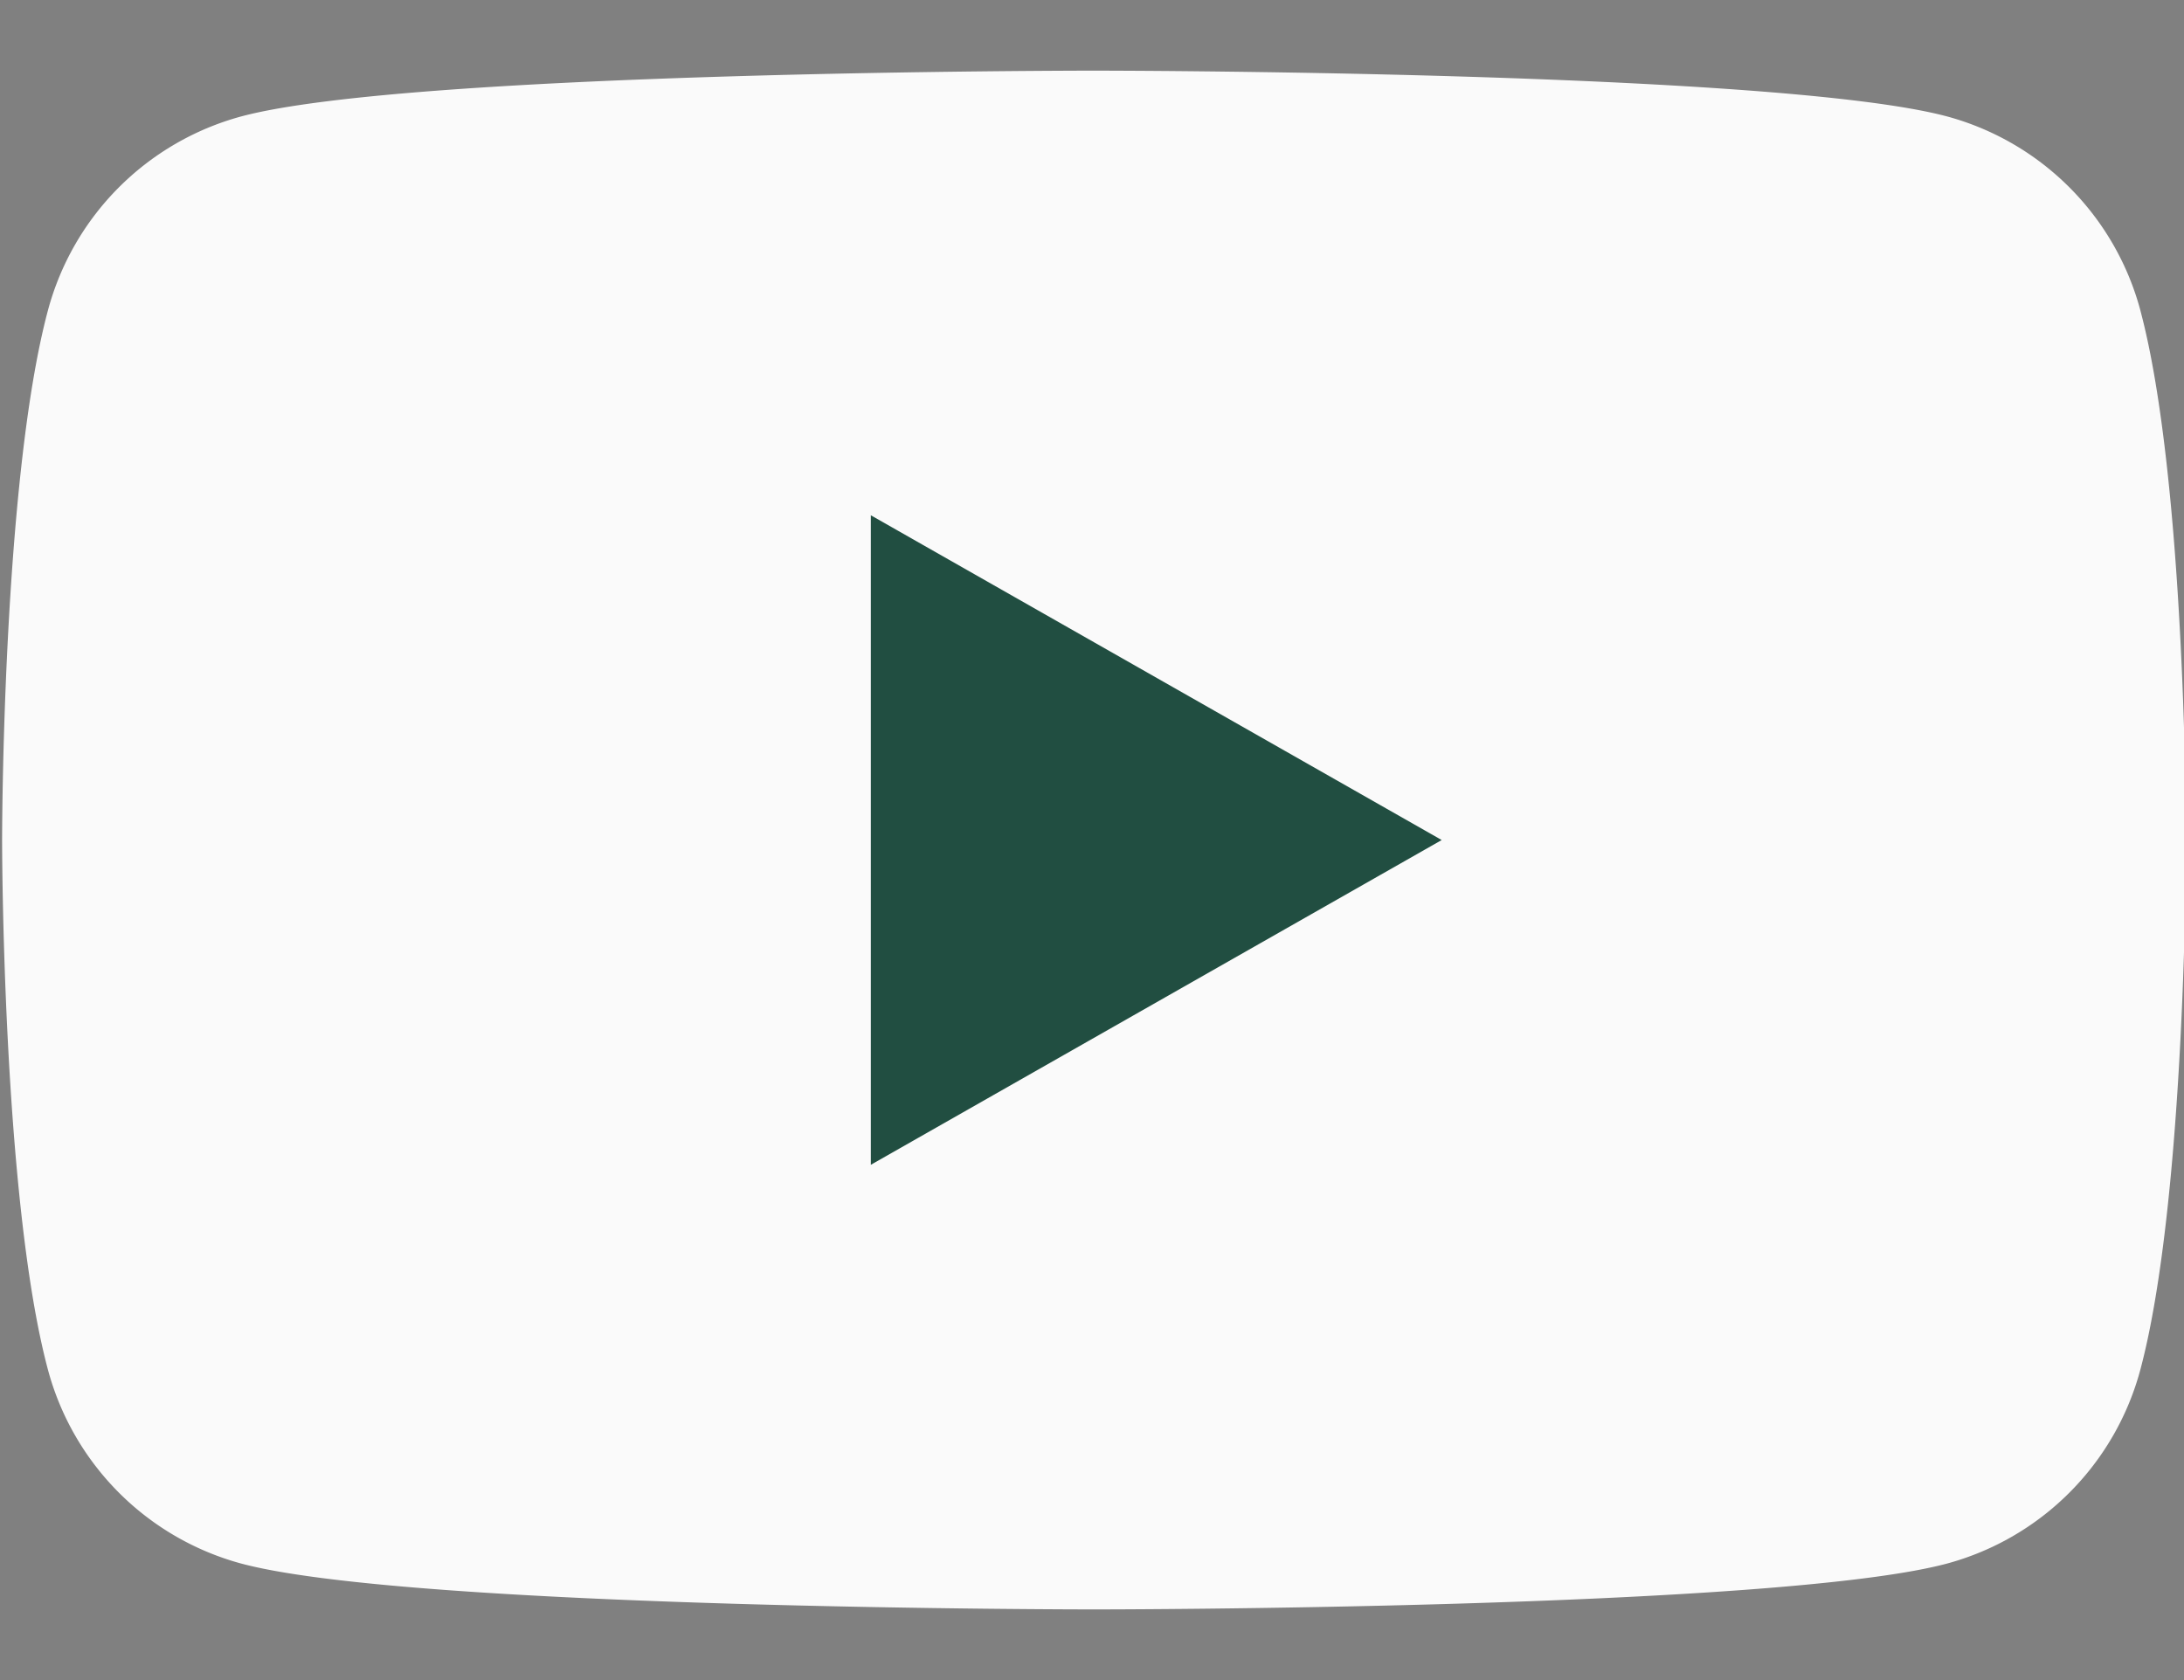 <svg width="26" height="20" fill="none" xmlns="http://www.w3.org/2000/svg"><rect width="100%" height="100%" fill="#808080" stroke="none"/><path d="M25.482 3.7a3.268 3.268 0 0 0-2.299-2.313C21.15.841 13.025.841 13.025.841S4.9.84 2.868 1.387A3.268 3.268 0 0 0 .569 3.701C.025 5.742.025 10 .025 10s0 4.257.544 6.299a3.268 3.268 0 0 0 2.299 2.313c2.032.547 10.157.547 10.157.547s8.125 0 10.158-.547a3.267 3.267 0 0 0 2.299-2.313c.543-2.042.543-6.3.543-6.3s0-4.257-.543-6.298Z" fill="#FAFAFA"/><path d="M10.367 13.866V6.134L17.163 10l-6.796 3.866Z" fill="#214E41"/></svg>
